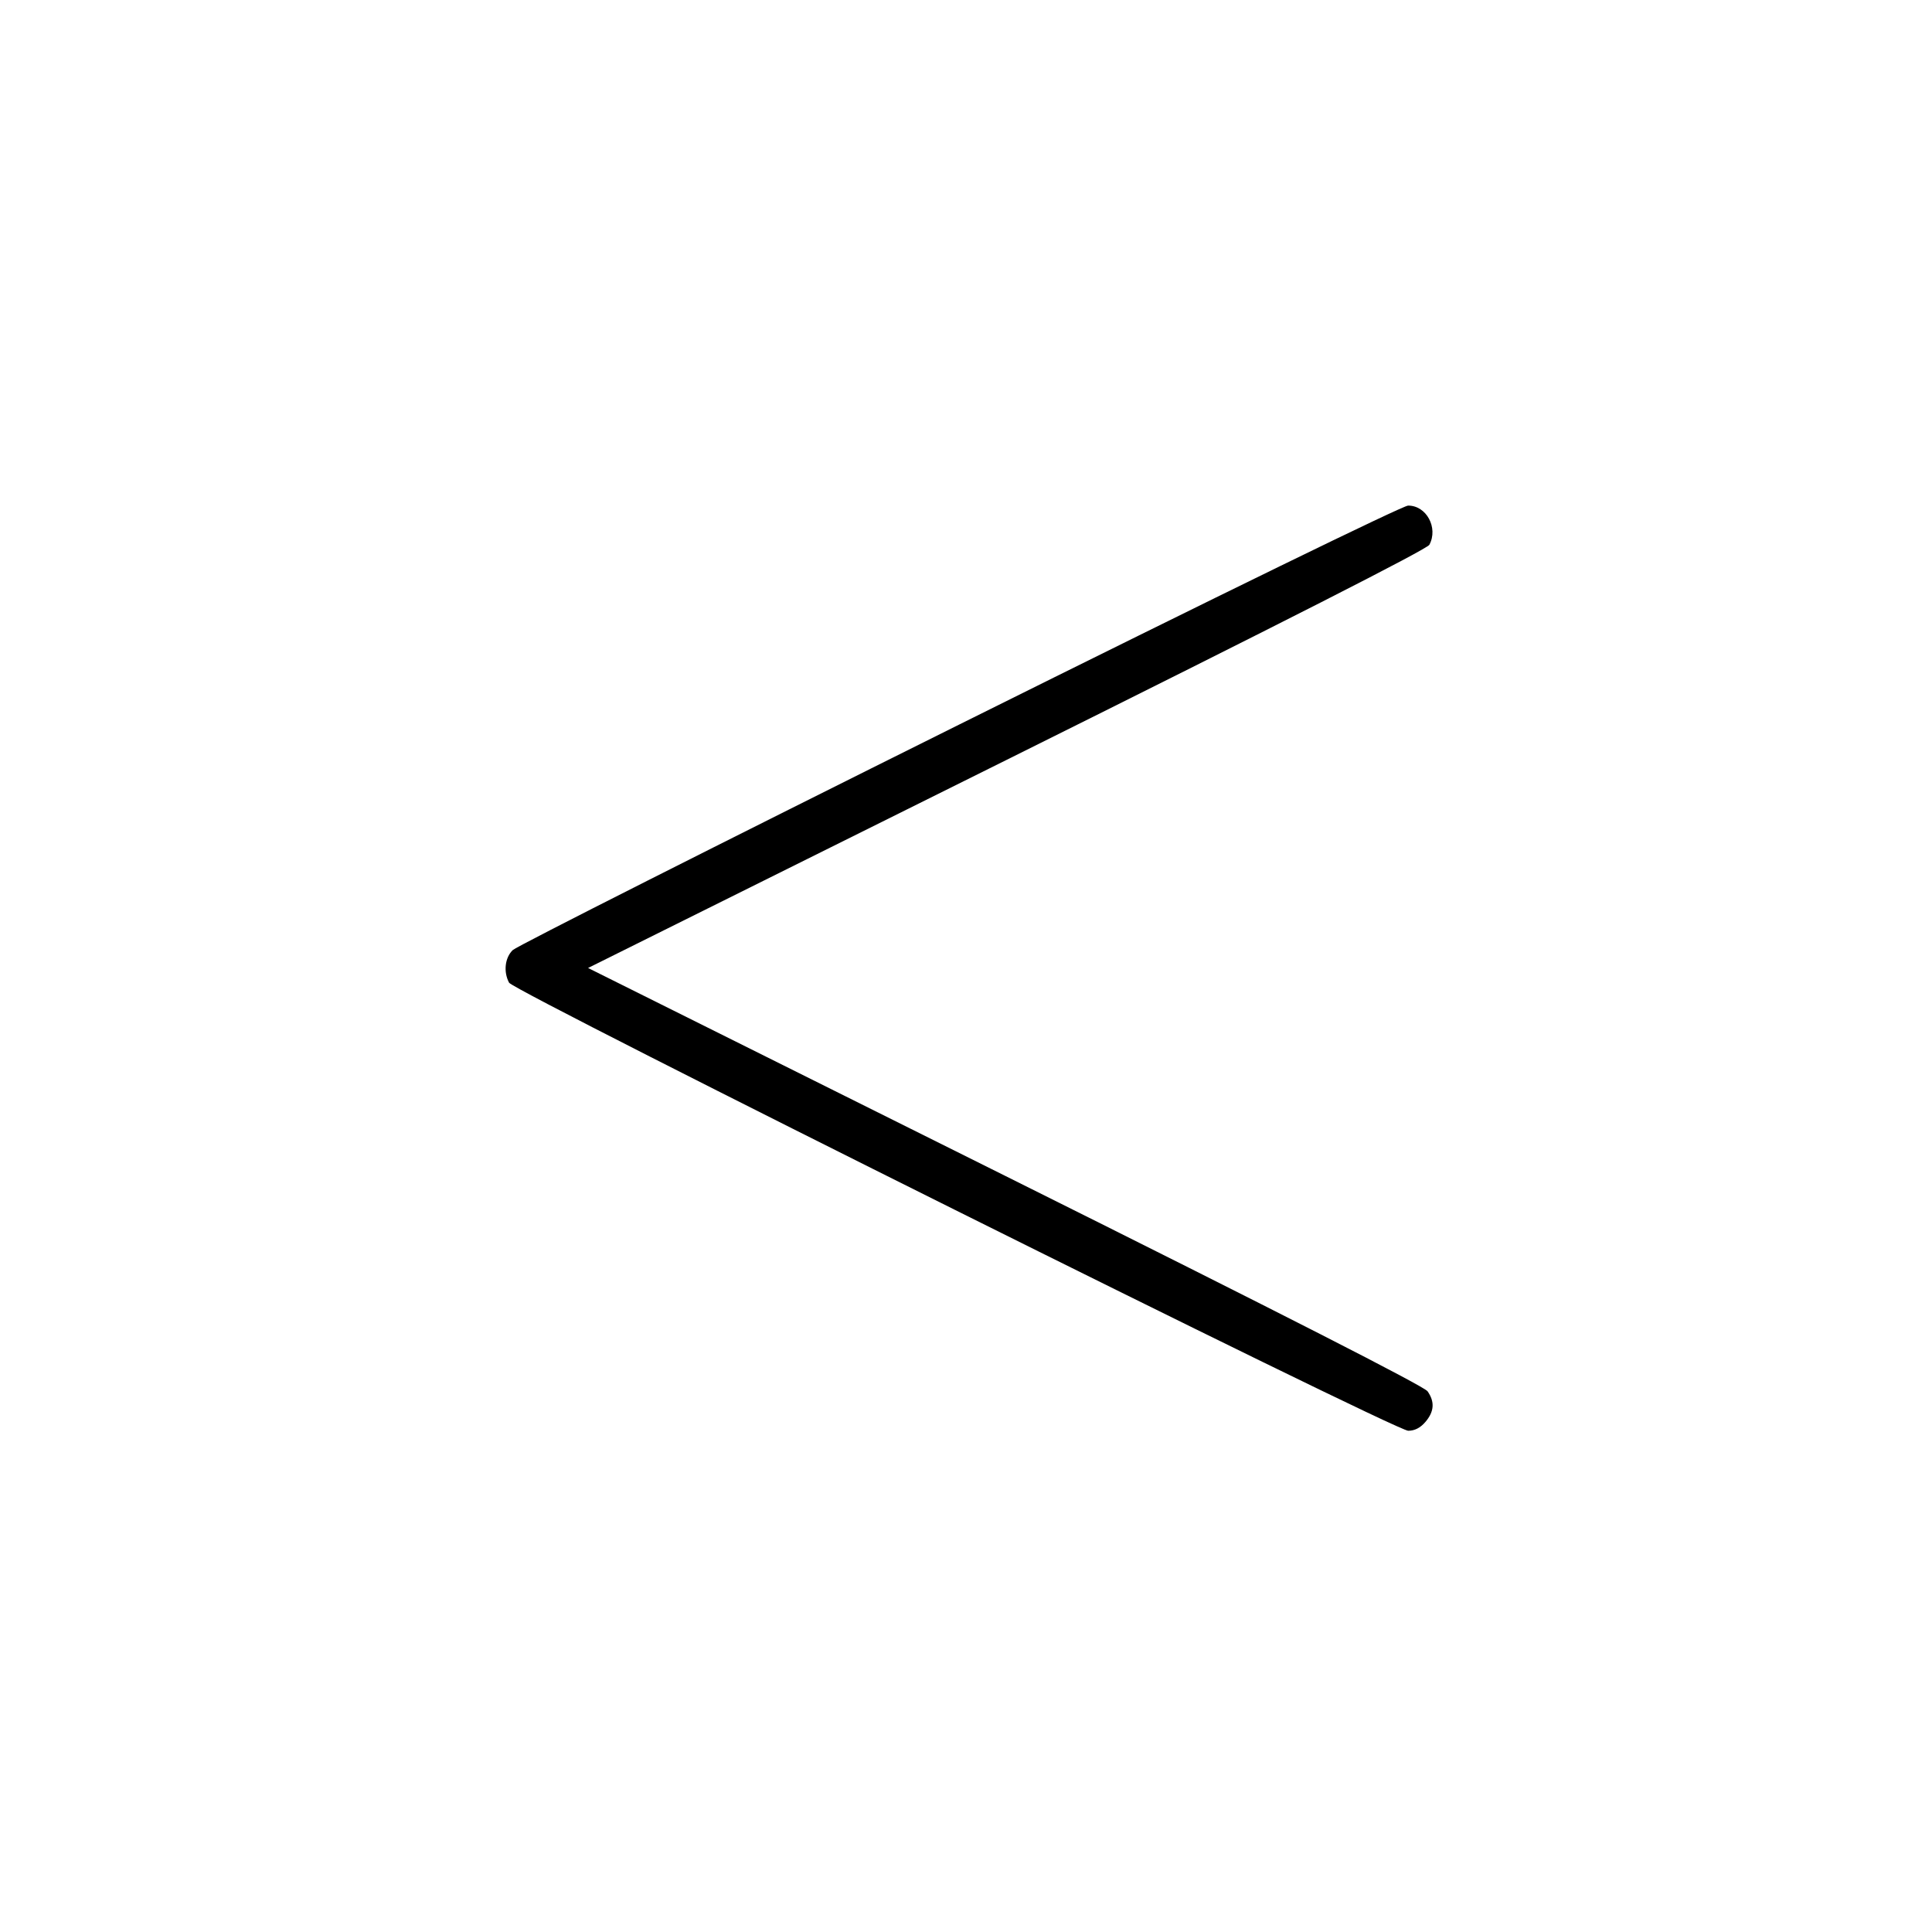 <svg id="Layer_1" data-name="Layer 1" xmlns="http://www.w3.org/2000/svg" viewBox="0 0 440 440"><path d="M218.533 164.972 C 163.478 192.368,117.691 215.496,116.783 216.368 C 114.986 218.095,114.618 221.334,115.939 223.801 C 117.045 225.868,317.666 325.844,320.708 325.844 C 322.183 325.844,323.460 325.192,324.616 323.848 C 326.637 321.498,326.799 319.258,325.120 316.861 C 324.306 315.699,292.590 299.521,228.918 267.790 L 133.930 220.451 229.322 173.020 C 292.604 141.555,324.986 125.080,325.524 124.076 C 327.603 120.190,324.853 115.118,320.683 115.148 C 319.463 115.157,278.112 135.326,218.533 164.972 " stroke="none" fill="black" fill-rule="evenodd"></path></svg>